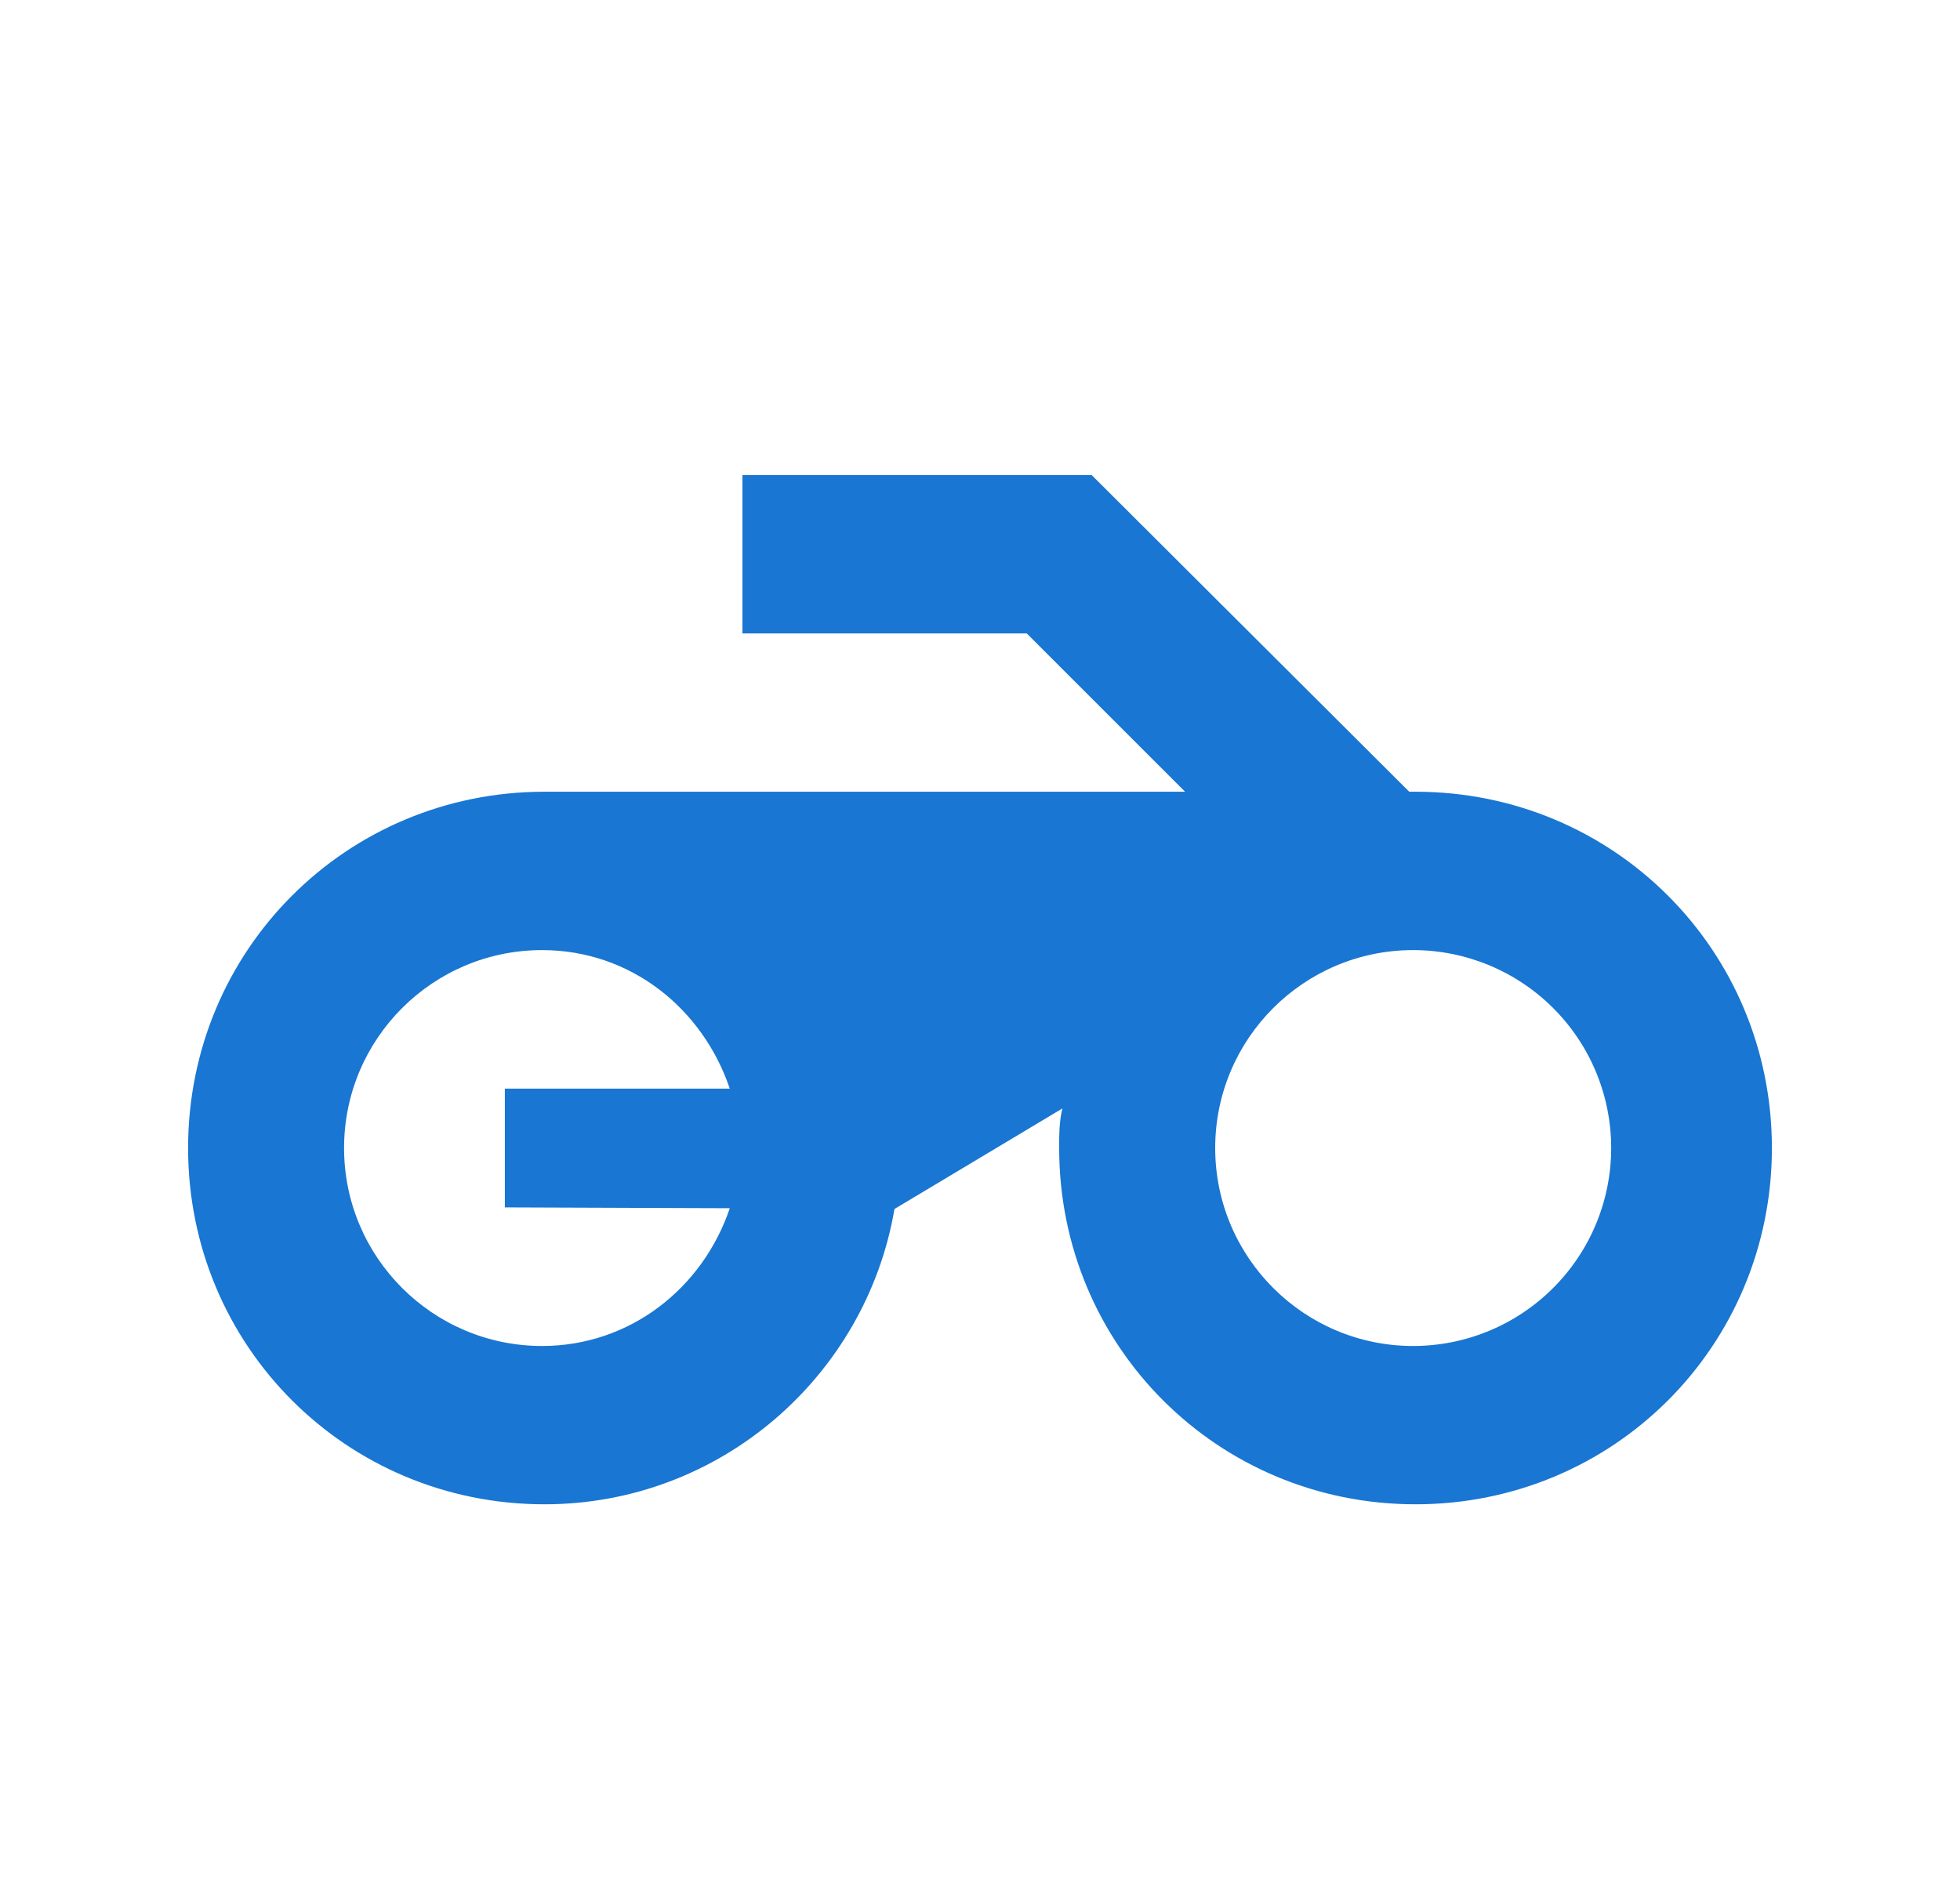 <svg width="33" height="32" viewBox="0 0 33 32" fill="none" xmlns="http://www.w3.org/2000/svg">
<path d="M23.727 13.333L18.38 8H12.5V10.667H17.287L19.953 13.333H9.167C5.833 13.333 3.167 16 3.167 19.333C3.167 22.667 5.833 25.333 9.167 25.333C12.127 25.333 14.58 23.173 15.06 20.36L17.887 18.667C17.833 18.893 17.833 19.107 17.833 19.333C17.833 22.667 20.5 25.333 23.833 25.333C27.167 25.333 29.833 22.667 29.833 19.333C29.833 16 27.167 13.333 23.833 13.333M12.287 20.347C11.833 21.693 10.607 22.667 9.127 22.667C7.287 22.667 5.793 21.173 5.793 19.333C5.793 17.493 7.287 16 9.127 16C10.62 16 11.833 16.987 12.287 18.333H8.5V20.333L12.287 20.347ZM23.793 22.667C21.953 22.667 20.46 21.173 20.46 19.333C20.46 17.493 21.953 16 23.793 16C24.677 16 25.525 16.351 26.15 16.976C26.776 17.601 27.127 18.449 27.127 19.333C27.127 20.217 26.776 21.065 26.15 21.69C25.525 22.316 24.677 22.667 23.793 22.667Z" fill="#1976D2"/>
</svg>
